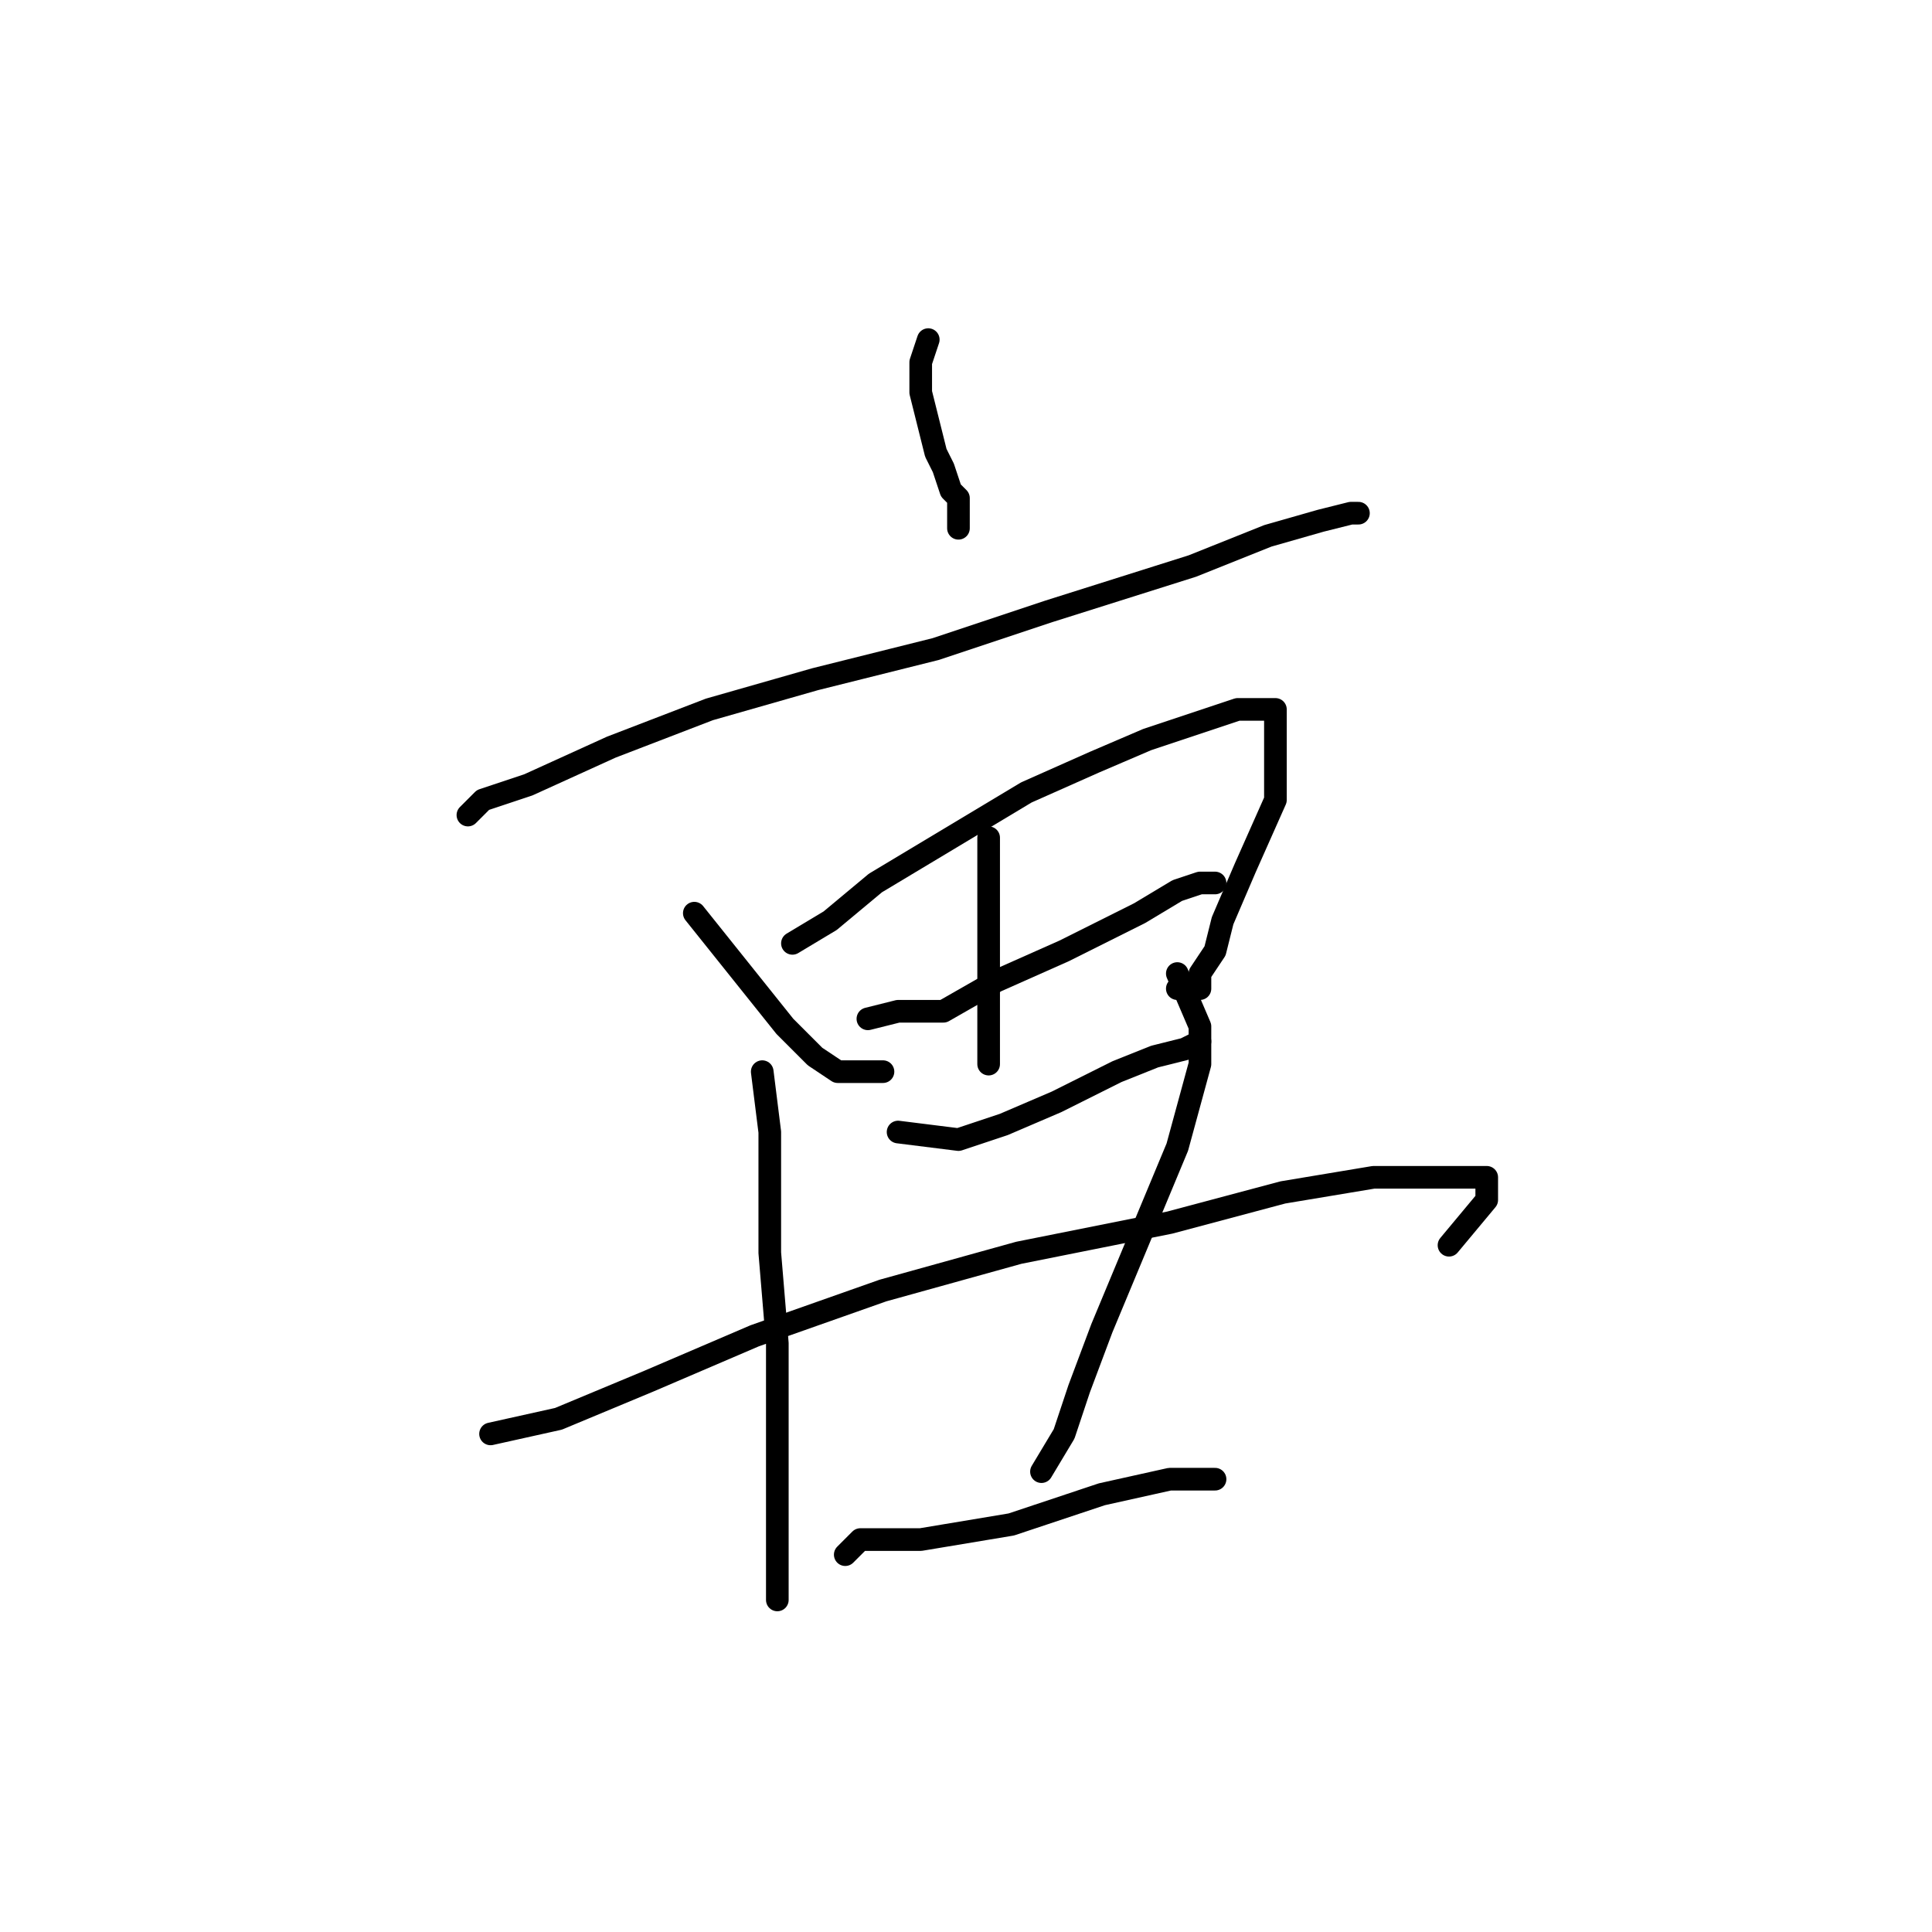 <?xml version="1.0" standalone="no"?>
    <svg width="256" height="256" xmlns="http://www.w3.org/2000/svg" version="1.1">
    <polyline stroke="black" stroke-width="3" stroke-linecap="round" fill="transparent" stroke-linejoin="round" points="123 45 122 48 122 52 123 56 124 60 125 62 126 65 127 66 127 67 127 70 127 70 " />
        <polyline stroke="black" stroke-width="3" stroke-linecap="round" fill="transparent" stroke-linejoin="round" points="62 108 64 106 70 104 81 99 94 94 108 90 124 86 139 81 158 75 168 71 175 69 179 68 180 68 180 68 " />
        <polyline stroke="black" stroke-width="3" stroke-linecap="round" fill="transparent" stroke-linejoin="round" points="92 121 96 126 100 131 104 136 108 140 111 142 115 142 117 142 117 142 " />
        <polyline stroke="black" stroke-width="3" stroke-linecap="round" fill="transparent" stroke-linejoin="round" points="105 125 110 122 116 117 126 111 136 105 145 101 152 98 158 96 164 94 167 94 169 94 169 98 169 106 165 115 162 122 161 126 159 129 159 130 159 131 156 131 156 131 " />
        <polyline stroke="black" stroke-width="3" stroke-linecap="round" fill="transparent" stroke-linejoin="round" points="131 111 131 117 131 124 131 131 131 136 131 138 131 140 131 141 131 141 " />
        <polyline stroke="black" stroke-width="3" stroke-linecap="round" fill="transparent" stroke-linejoin="round" points="115 135 119 134 125 134 132 130 141 126 151 121 156 118 159 117 161 117 161 117 " />
        <polyline stroke="black" stroke-width="3" stroke-linecap="round" fill="transparent" stroke-linejoin="round" points="119 150 127 151 133 149 140 146 148 142 153 140 157 139 159 138 159 138 " />
        <polyline stroke="black" stroke-width="3" stroke-linecap="round" fill="transparent" stroke-linejoin="round" points="101 142 102 150 102 158 102 166 103 178 103 189 103 198 103 204 103 209 103 211 103 212 103 212 " />
        <polyline stroke="black" stroke-width="3" stroke-linecap="round" fill="transparent" stroke-linejoin="round" points="156 129 159 136 159 141 156 152 151 164 146 176 143 184 141 190 138 195 138 195 " />
        <polyline stroke="black" stroke-width="3" stroke-linecap="round" fill="transparent" stroke-linejoin="round" points="65 190 74 188 86 183 100 177 117 171 135 166 155 162 170 158 182 156 190 156 195 156 197 156 197 159 192 165 192 165 " />
        <polyline stroke="black" stroke-width="3" stroke-linecap="round" fill="transparent" stroke-linejoin="round" points="112 206 114 204 122 204 134 202 146 198 155 196 159 196 161 196 161 196 " />
        </svg>